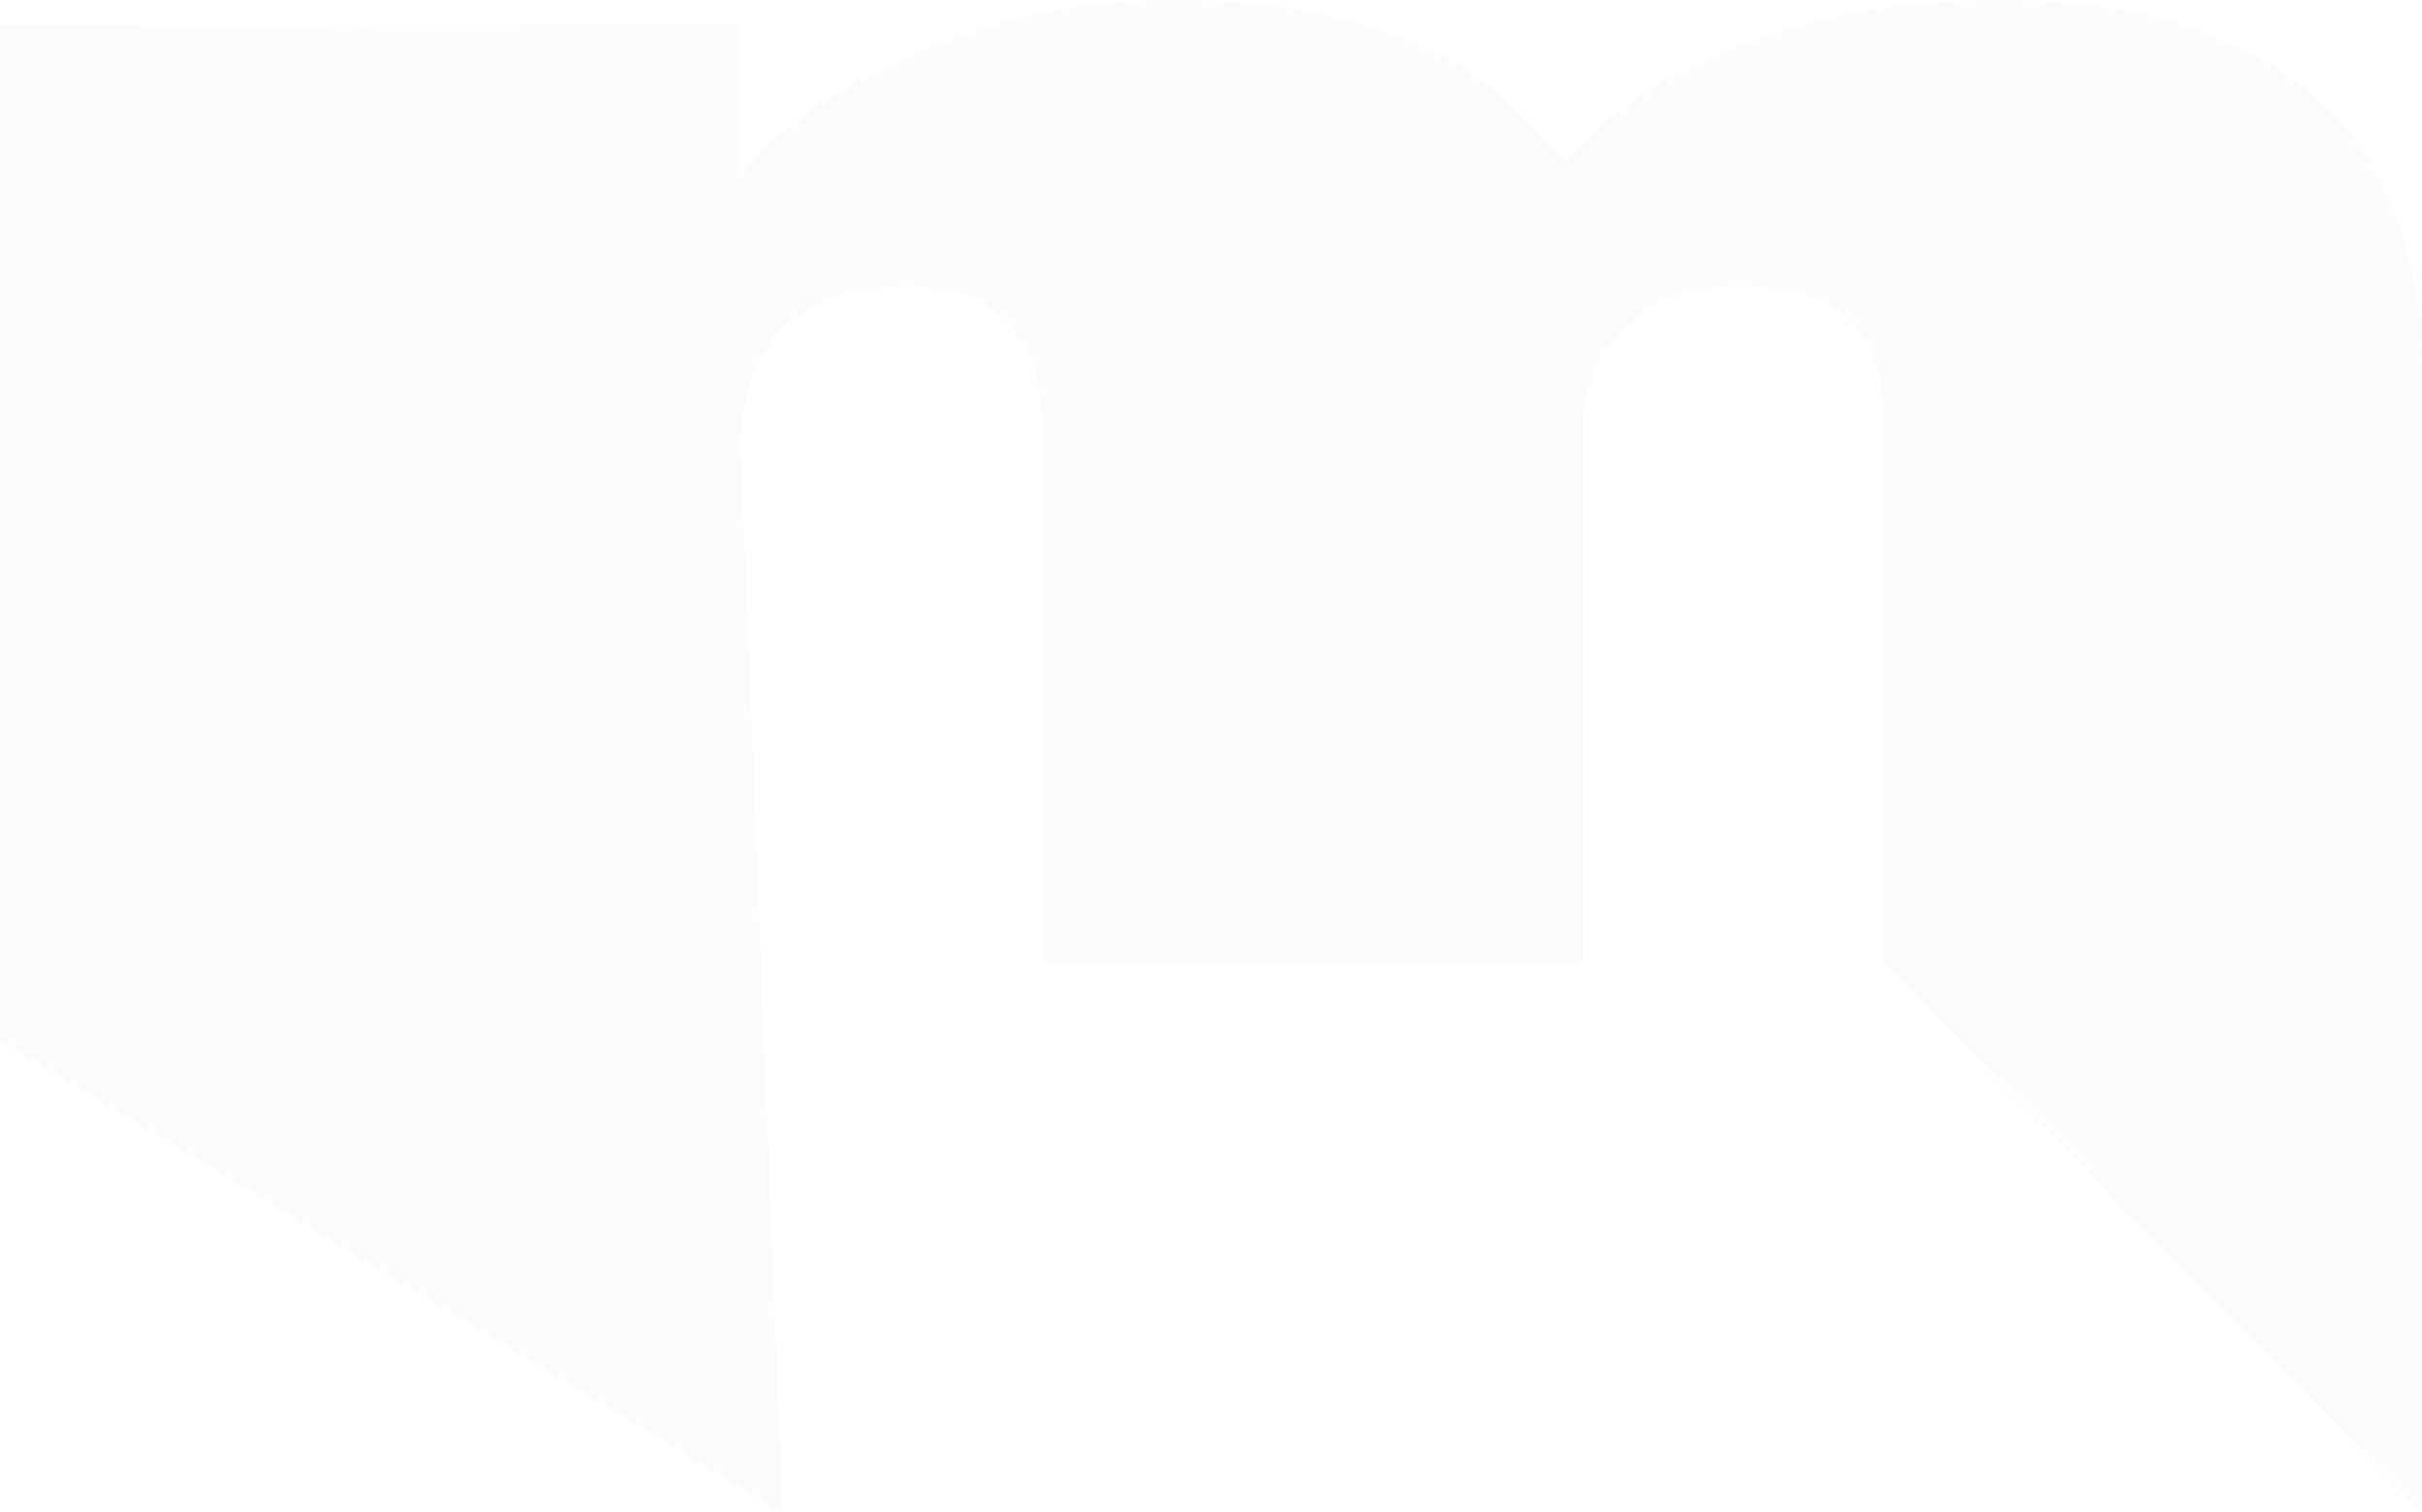 <svg xmlns="http://www.w3.org/2000/svg" width="1047.724" height="654.122" viewBox="0 0 1047.724 654.122"><defs><style>.a{fill:#dbdbdb;opacity:0.1;}</style></defs><path class="a" d="M774.621,160.1V-73.988q0-29.361-14.525-43.843t-47.412-14.482q-32.339,0-50.427,17.656t-18.088,49V160.1h-233.5V-70.02q0-62.292-58.649-62.292-35.628,0-53.715,18.053T280.219-62.481l18.088,460.5L-40.153,193.546V-245.192l320.372-.992v64.276h2.192q13.155-17.061,41.931-34.717t64.952-28.567Q425.47-256.1,467.675-256.1q59.745,0,100.58,17.061t68.241,53.96q29.6-34.122,78.929-52.572T825.047-256.1q88.247,0,135.385,41.661t47.138,120.22V398.019Z" transform="translate(40.153 256.104)"/></svg>